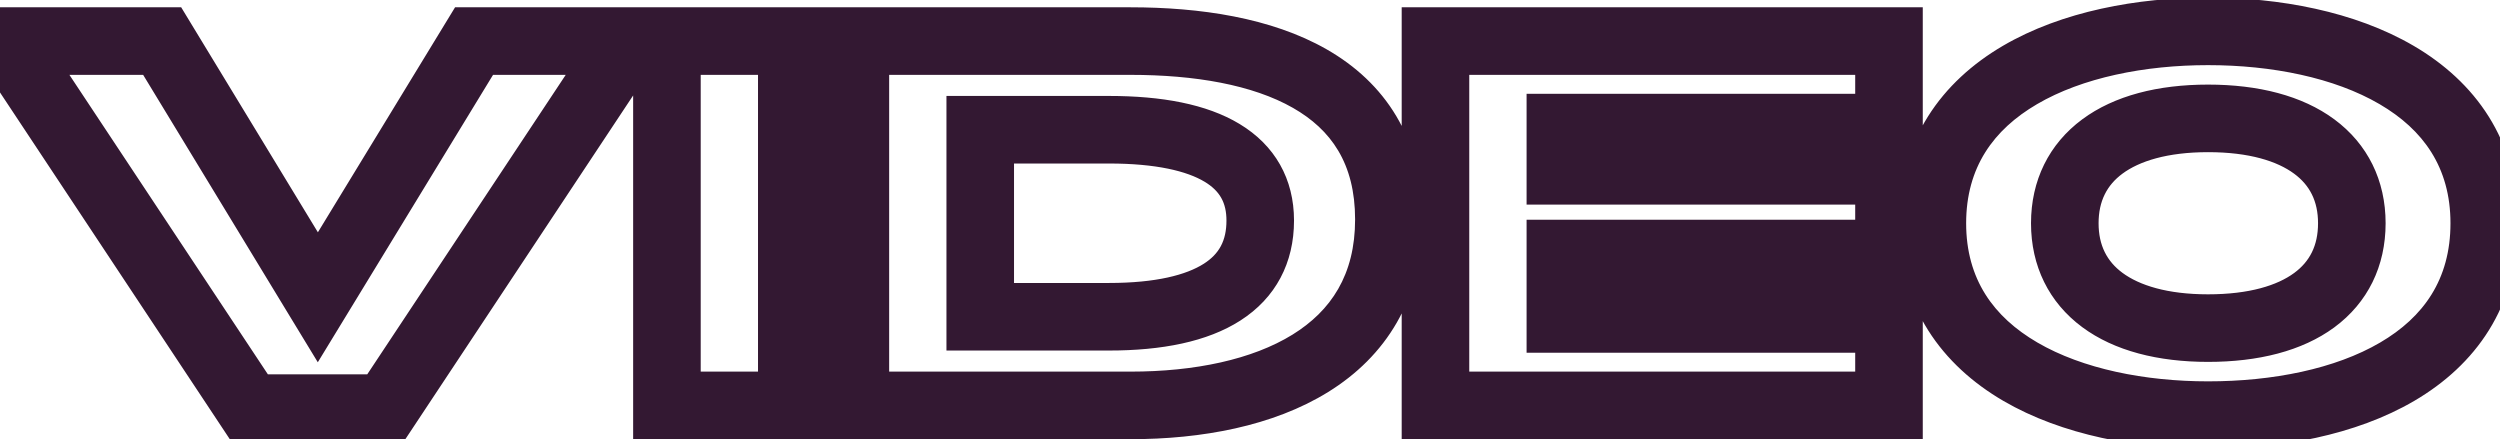 <svg width="74" height="13" viewBox="0 0 74 13" fill="none" xmlns="http://www.w3.org/2000/svg">
<mask id="path-1-outside-1_346_4232" maskUnits="userSpaceOnUse" x="-2" y="-1" width="77" height="15" fill="black">
<rect fill="white" x="-2" y="-1" width="77" height="15"/>
<path d="M18.608 1.216L11.408 12.08L7.392 12.08L0.192 1.216L4.8 1.216L9.408 8.8L14.032 1.216H18.608ZM23.437 12H19.741L19.741 1.216H23.437L23.437 12ZM41.111 6.496C41.111 10.512 37.463 12 33.463 12L25.319 12L25.319 1.216L33.463 1.216C37.415 1.216 41.111 2.416 41.111 6.496ZM37.303 6.528C37.303 4.768 35.783 3.84 32.823 3.84H29.015L29.015 9.376H32.823C35.783 9.376 37.303 8.384 37.303 6.528ZM55.914 12L42.49 12V1.216L55.914 1.216V3.776L46.187 3.776V5.056L55.914 5.056V7.504L46.187 7.504V9.44L55.914 9.44V12ZM73.534 6.608C73.534 10.752 69.39 12.288 65.358 12.288C61.422 12.288 57.198 10.752 57.198 6.608C57.198 2.48 61.39 0.928 65.358 0.928C69.342 0.928 73.534 2.48 73.534 6.608ZM69.614 6.608C69.614 4.688 68.062 3.504 65.358 3.504C62.67 3.504 61.118 4.688 61.118 6.608C61.118 8.528 62.67 9.712 65.358 9.712C68.062 9.712 69.614 8.544 69.614 6.608Z"/>
</mask>
<path d="M18.608 1.216L19.442 1.768L20.47 0.216L18.608 0.216V1.216ZM11.408 12.08V13.08H11.945L12.242 12.632L11.408 12.08ZM7.392 12.08L6.558 12.632L6.855 13.08H7.392V12.08ZM0.192 1.216L0.192 0.216H-1.67L-0.642 1.768L0.192 1.216ZM4.8 1.216L5.655 0.697L5.363 0.216H4.8V1.216ZM9.408 8.8L8.553 9.319L9.407 10.723L10.262 9.321L9.408 8.8ZM14.032 1.216L14.032 0.216L13.47 0.216L13.178 0.695L14.032 1.216ZM17.774 0.664L10.574 11.528L12.242 12.632L19.442 1.768L17.774 0.664ZM11.408 11.08L7.392 11.08V13.08L11.408 13.08L11.408 11.08ZM8.226 11.528L1.026 0.664L-0.642 1.768L6.558 12.632L8.226 11.528ZM0.192 2.216L4.8 2.216V0.216L0.192 0.216L0.192 2.216ZM3.945 1.735L8.553 9.319L10.263 8.281L5.655 0.697L3.945 1.735ZM10.262 9.321L14.886 1.737L13.178 0.695L8.554 8.279L10.262 9.321ZM14.032 2.216H18.608V0.216H14.032L14.032 2.216ZM23.437 12V13H24.437V12H23.437ZM19.741 12H18.741V13H19.741V12ZM19.741 1.216V0.216L18.741 0.216V1.216L19.741 1.216ZM23.437 1.216H24.437V0.216H23.437V1.216ZM23.437 11H19.741V13H23.437V11ZM20.741 12L20.741 1.216L18.741 1.216L18.741 12H20.741ZM19.741 2.216H23.437V0.216H19.741V2.216ZM22.437 1.216L22.437 12H24.437L24.437 1.216H22.437ZM25.319 12H24.319V13H25.319V12ZM25.319 1.216V0.216L24.319 0.216V1.216L25.319 1.216ZM29.015 3.84V2.84H28.015V3.84H29.015ZM29.015 9.376H28.015V10.376H29.015V9.376ZM40.111 6.496C40.111 8.138 39.395 9.201 38.26 9.904C37.067 10.642 35.364 11 33.463 11V13C35.561 13 37.682 12.614 39.313 11.604C41.002 10.559 42.111 8.87 42.111 6.496H40.111ZM33.463 11L25.319 11V13L33.463 13V11ZM26.319 12L26.319 1.216L24.319 1.216L24.319 12H26.319ZM25.319 2.216L33.463 2.216V0.216L25.319 0.216V2.216ZM33.463 2.216C35.368 2.216 37.075 2.51 38.273 3.194C39.394 3.835 40.111 4.831 40.111 6.496H42.111C42.111 4.081 40.98 2.437 39.265 1.458C37.626 0.522 35.509 0.216 33.463 0.216V2.216ZM38.303 6.528C38.303 5.298 37.74 4.301 36.689 3.668C35.711 3.078 34.377 2.84 32.823 2.84V4.84C34.228 4.84 35.134 5.066 35.657 5.38C36.106 5.651 36.303 5.998 36.303 6.528H38.303ZM32.823 2.84L29.015 2.84V4.84H32.823V2.84ZM28.015 3.84L28.015 9.376H30.015L30.015 3.84H28.015ZM29.015 10.376H32.823V8.376H29.015V10.376ZM32.823 10.376C34.385 10.376 35.729 10.119 36.712 9.49C37.763 8.818 38.303 7.78 38.303 6.528H36.303C36.303 7.132 36.083 7.518 35.634 7.806C35.116 8.137 34.22 8.376 32.823 8.376V10.376ZM55.914 12V13H56.914V12H55.914ZM42.49 12H41.49V13H42.49V12ZM42.49 1.216V0.216H41.49V1.216H42.49ZM55.914 1.216H56.914V0.216H55.914V1.216ZM55.914 3.776V4.776H56.914V3.776H55.914ZM46.187 3.776V2.776H45.187V3.776H46.187ZM46.187 5.056H45.187V6.056H46.187V5.056ZM55.914 5.056H56.914V4.056H55.914V5.056ZM55.914 7.504V8.504H56.914V7.504H55.914ZM46.187 7.504V6.504H45.187V7.504H46.187ZM46.187 9.44H45.187V10.44H46.187V9.44ZM55.914 9.44H56.914V8.44H55.914V9.44ZM55.914 11L42.49 11V13L55.914 13V11ZM43.49 12V1.216H41.49V12H43.49ZM42.49 2.216L55.914 2.216V0.216L42.49 0.216V2.216ZM54.914 1.216V3.776H56.914V1.216H54.914ZM55.914 2.776L46.187 2.776V4.776L55.914 4.776V2.776ZM45.187 3.776V5.056H47.187V3.776H45.187ZM46.187 6.056L55.914 6.056V4.056L46.187 4.056V6.056ZM54.914 5.056V7.504H56.914V5.056H54.914ZM55.914 6.504L46.187 6.504V8.504L55.914 8.504V6.504ZM45.187 7.504V9.44H47.187V7.504H45.187ZM46.187 10.44L55.914 10.44V8.44L46.187 8.44V10.44ZM54.914 9.44V12L56.914 12V9.44H54.914ZM72.534 6.608C72.534 8.272 71.735 9.388 70.453 10.139C69.12 10.92 67.272 11.288 65.358 11.288V13.288C67.477 13.288 69.717 12.888 71.464 11.865C73.262 10.812 74.534 9.088 74.534 6.608H72.534ZM65.358 11.288C63.496 11.288 61.649 10.921 60.306 10.138C59.01 9.383 58.198 8.264 58.198 6.608H56.198C56.198 9.096 57.499 10.817 59.299 11.866C61.051 12.887 63.285 13.288 65.358 13.288V11.288ZM58.198 6.608C58.198 4.957 59.004 3.839 60.296 3.083C61.635 2.299 63.481 1.928 65.358 1.928V-0.072C63.268 -0.072 61.034 0.333 59.285 1.357C57.489 2.409 56.198 4.131 56.198 6.608H58.198ZM65.358 1.928C67.245 1.928 69.095 2.299 70.436 3.083C71.729 3.839 72.534 4.958 72.534 6.608H74.534C74.534 4.13 73.244 2.409 71.445 1.357C69.694 0.333 67.456 -0.072 65.358 -0.072V1.928ZM70.614 6.608C70.614 5.345 70.087 4.264 69.094 3.531C68.138 2.826 66.839 2.504 65.358 2.504V4.504C66.582 4.504 67.41 4.774 67.906 5.141C68.366 5.48 68.614 5.951 68.614 6.608H70.614ZM65.358 2.504C63.885 2.504 62.589 2.826 61.635 3.532C60.645 4.265 60.118 5.345 60.118 6.608L62.118 6.608C62.118 5.951 62.367 5.479 62.825 5.14C63.32 4.774 64.144 4.504 65.358 4.504V2.504ZM60.118 6.608C60.118 7.871 60.645 8.951 61.635 9.684C62.589 10.39 63.885 10.712 65.358 10.712V8.712C64.144 8.712 63.32 8.442 62.825 8.076C62.367 7.737 62.118 7.265 62.118 6.608L60.118 6.608ZM65.358 10.712C66.836 10.712 68.136 10.395 69.093 9.692C70.088 8.959 70.614 7.877 70.614 6.608H68.614C68.614 7.275 68.364 7.745 67.908 8.08C67.413 8.445 66.585 8.712 65.358 8.712V10.712Z" fill="#331832" mask="url(#path-1-outside-1_346_4232)"/>
</svg>
